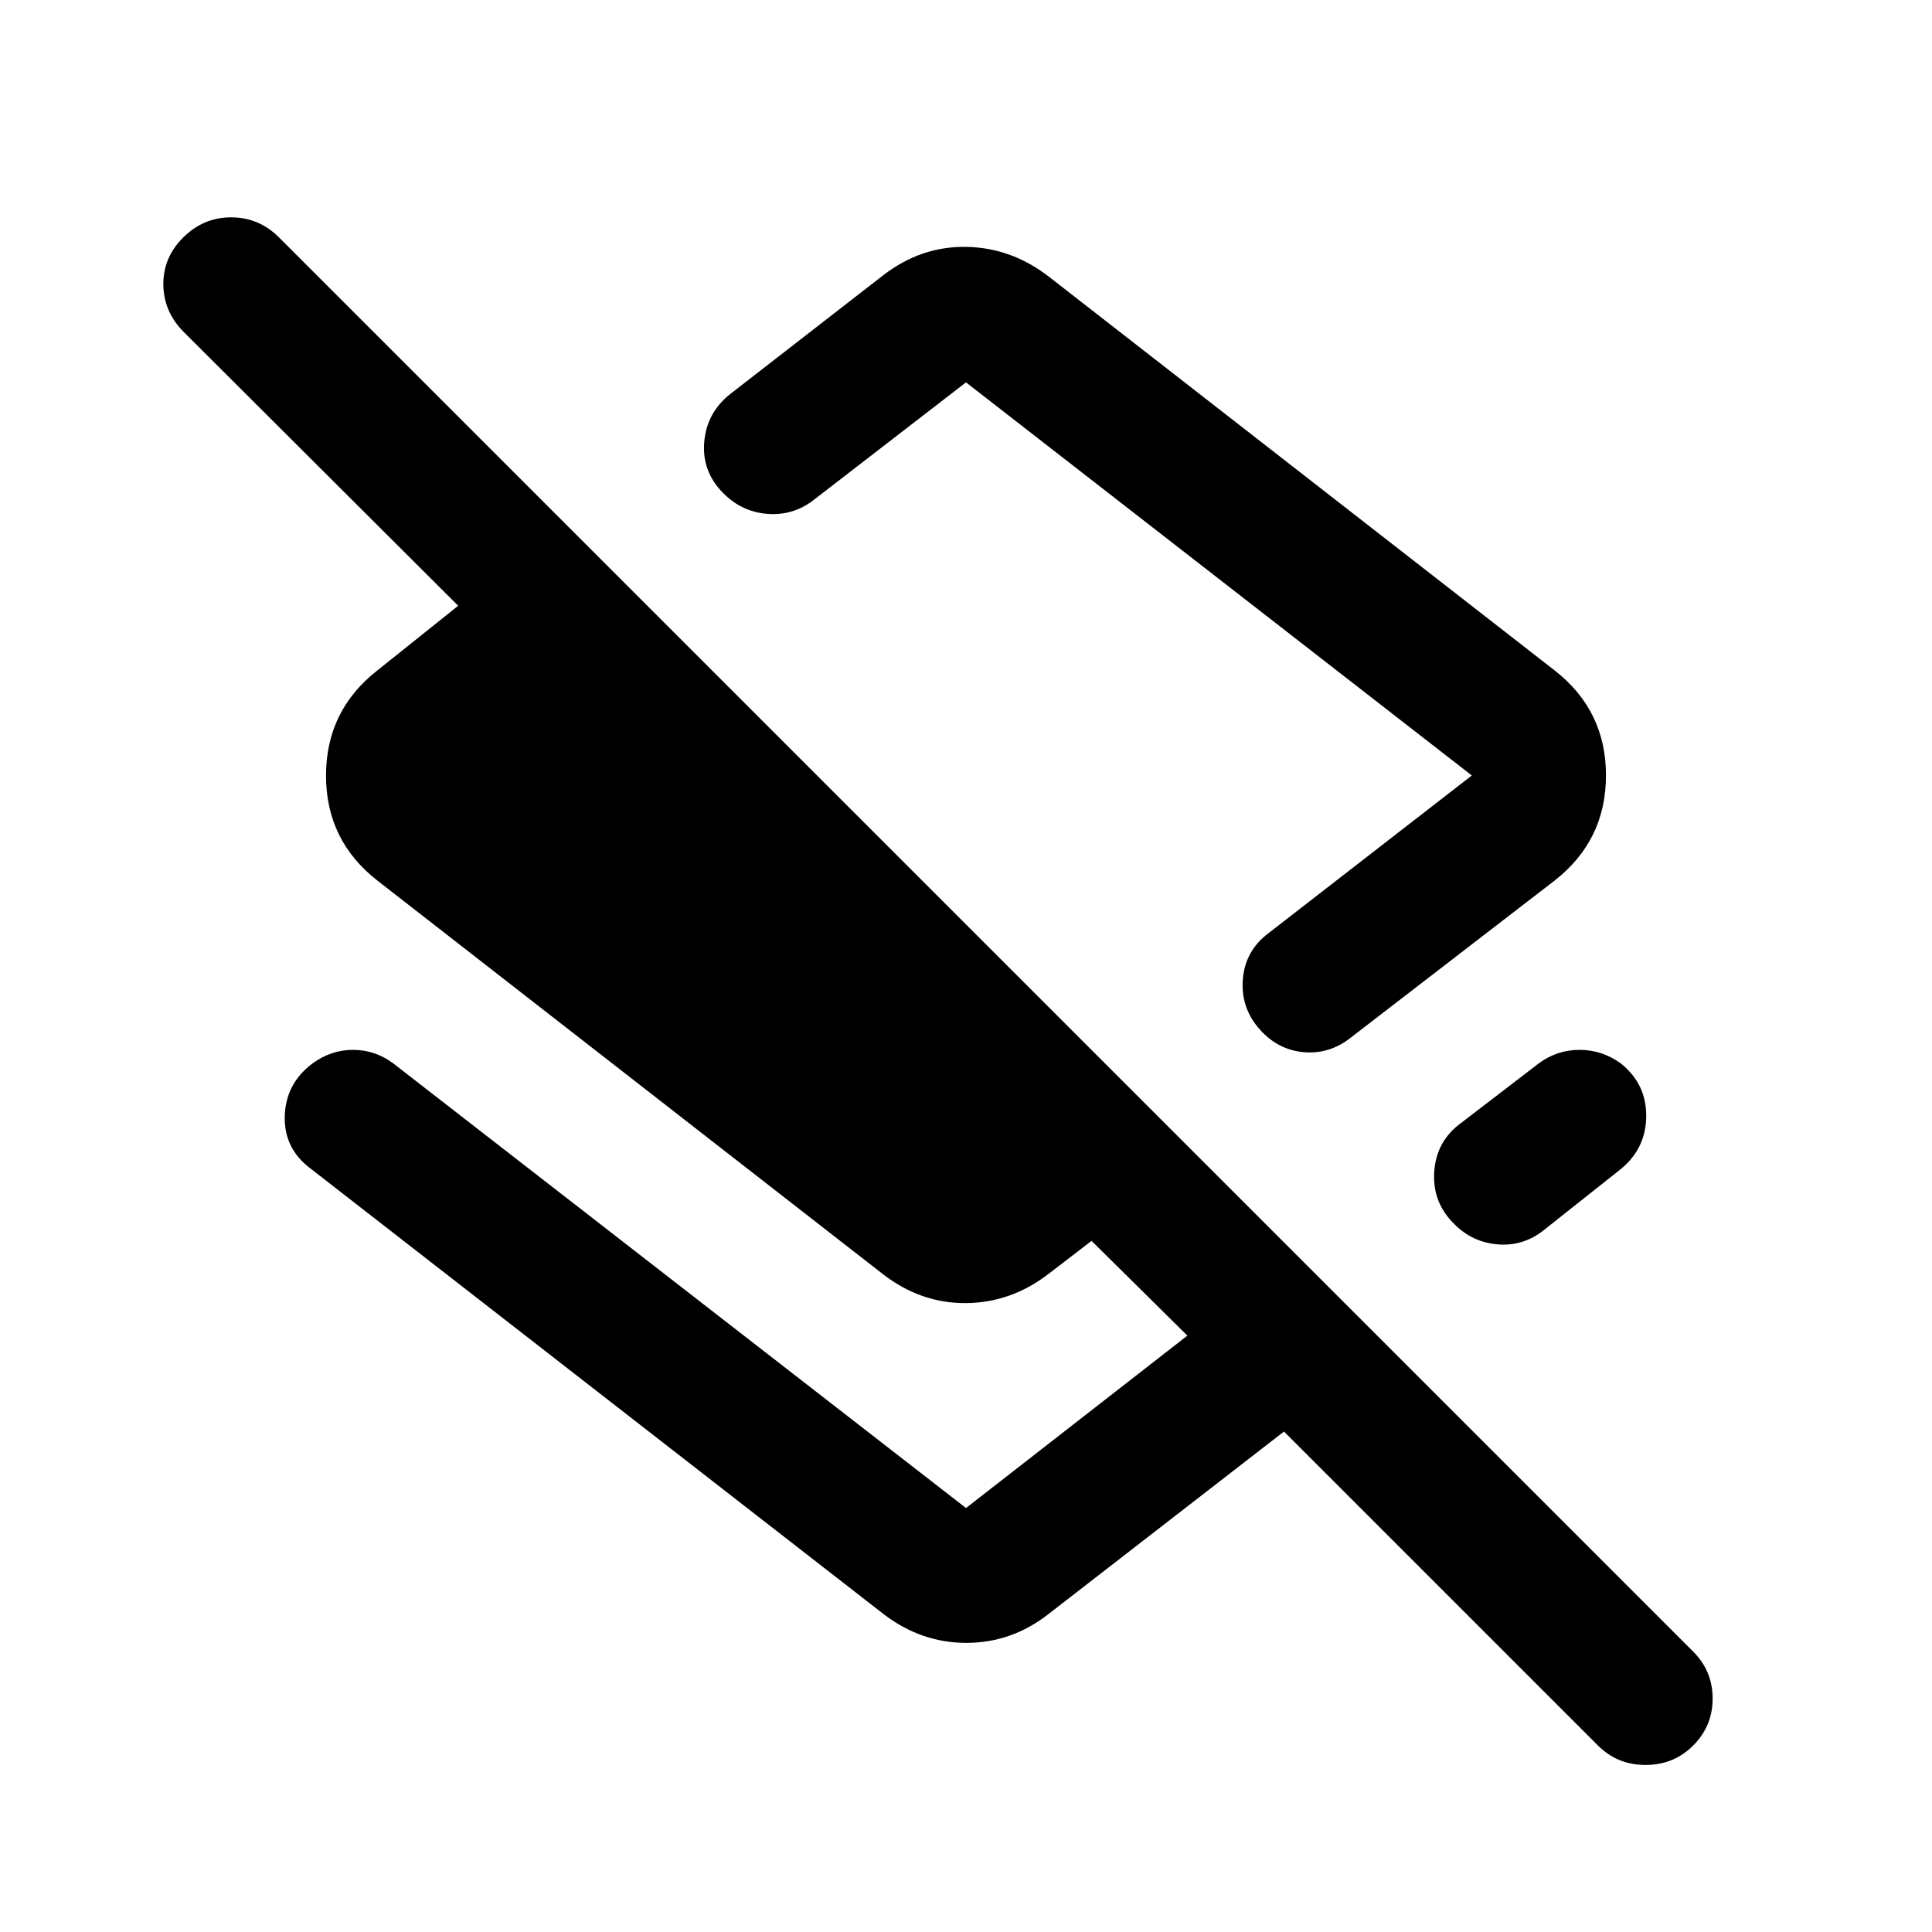 <svg xmlns="http://www.w3.org/2000/svg" height="40" viewBox="0 -960 960 960" width="40"><path d="M772.334-626.999Q798-607.077 798-574.705t-25.666 52.372l-101.667 78.334q-10 7.666-22.073 6.872-12.073-.795-20.927-9.539-11-11-10.167-25.833.834-14.833 12.834-23.833l101-78.334L480-770l-76 58.667q-10.095 7.667-22.714 6.667-12.619-1-21.786-10.167-10.833-10.833-9.569-25.543 1.265-14.71 13.069-23.957l76-59q18.667-14.333 41-14 22.333.334 41 14.667l251.334 195.667Zm21.667 534.333L638-248.667 521-158q-18.333 14.333-40.833 14.333T439-158L154.333-379.334Q141-389.294 141.5-405.481q.5-16.186 13.883-26.186 9.202-6.666 20.076-6.666t19.874 6.666L480-210.666l110-85.667-59.999-59.334h28.333L521-326.999q-18.667 14.333-41 14.5-22.333.167-41-14.167L187.666-522.333Q162-542.254 162-574.627q0-32.372 25.666-52.372L227.667-659 91.334-795q-10-10-10.167-23.5Q81-832 91.035-842t23.834-10q13.798 0 23.798 10l702.667 702.667q9.667 9.667 9.667 23.333 0 13.667-9.667 23.334Q831.667-83 817.667-83q-13.999 0-23.666-9.666ZM491-583.333Zm314.308 151.712Q818-421.552 818-405.609q0 15.942-12.333 26.275l-38.668 30.668q-10.095 7.999-22.714 6.999-12.619-1-21.619-10.076-11-10.727-10-25.992T726-401.999l38.667-29.668q9.07-6.666 20.202-6.666 11.131 0 20.439 6.712Z"/></svg>